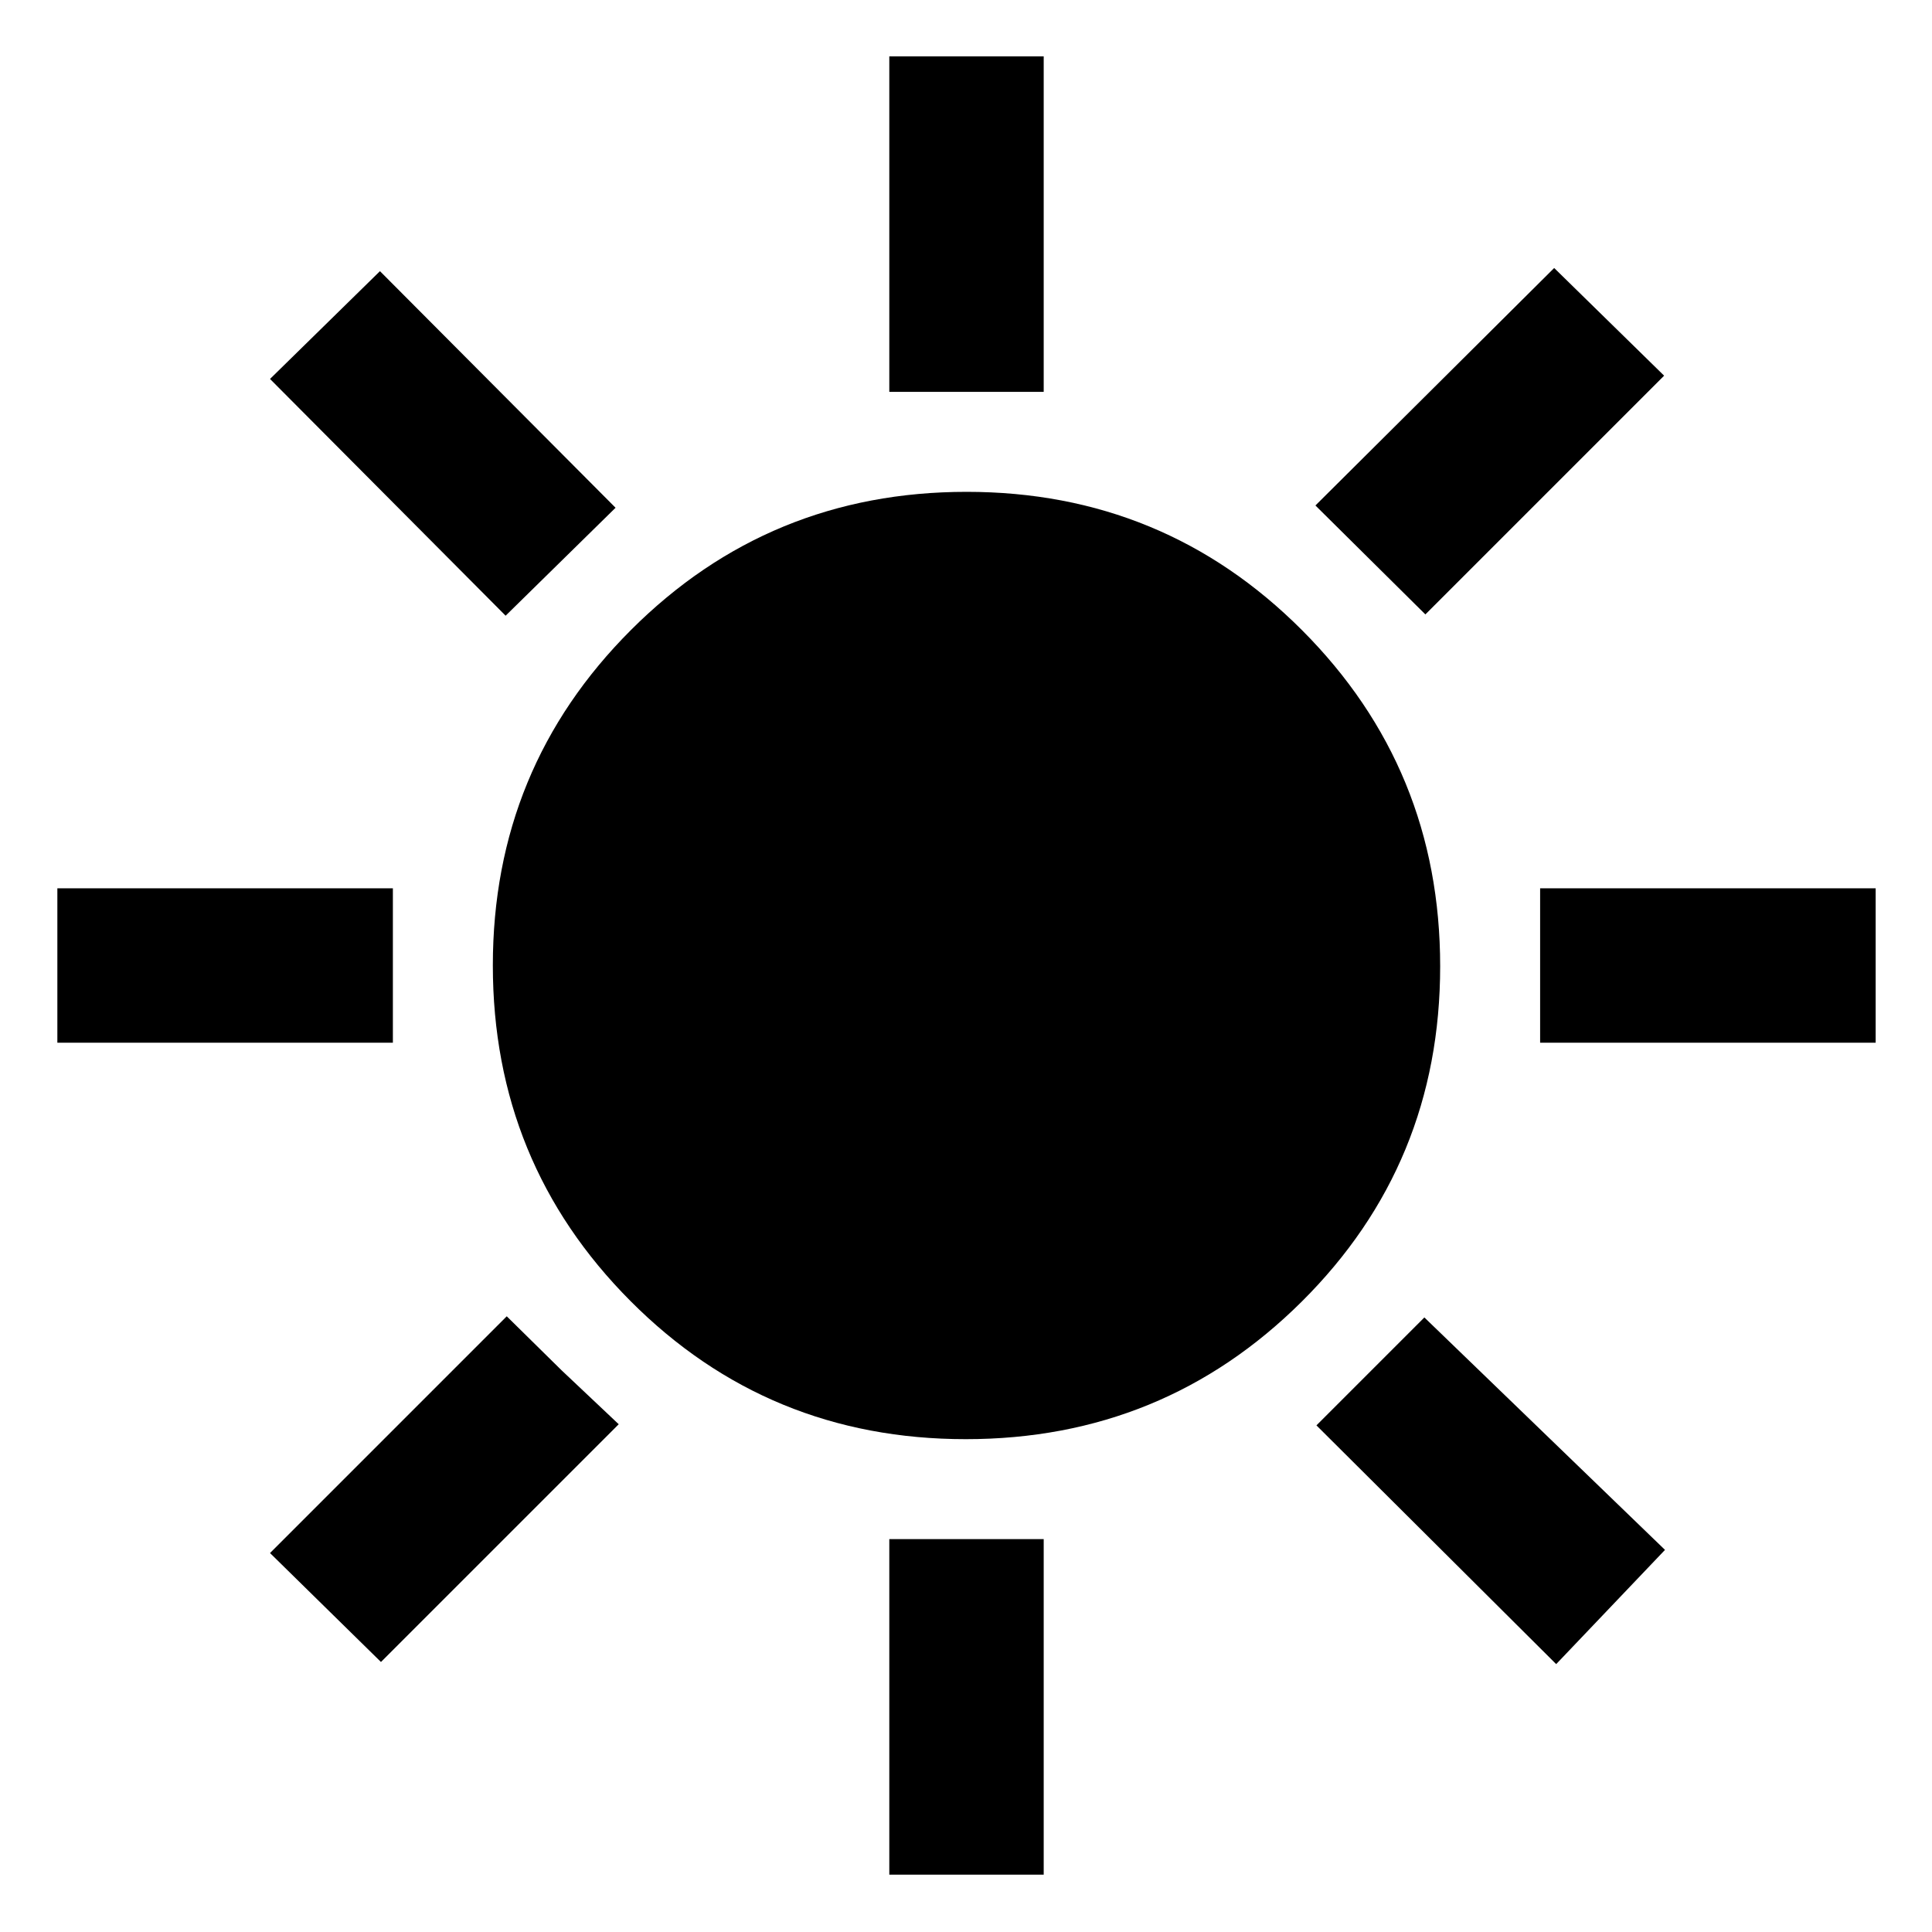 <svg xmlns="http://www.w3.org/2000/svg" height="48" viewBox="0 -960 960 960" width="48"><path d="M441.89-765.28V-932h76.72v166.72h-76.72ZM708.26-654.7l-54.63-54.13 118.63-118 54.63 53.5L708.26-654.7Zm57.02 212.81v-76.72H932v76.72H765.28ZM441.89-28.5v-166.72h76.72V-28.5h-76.72ZM251.24-654.06 134.17-771.7l54.63-53.56L305.87-707.7l-54.63 53.64Zm522.02 520.95L654.13-251.74l53.63-53.63 119.57 115.5-54.07 56.76ZM28.5-441.89v-76.72h166.72v76.72H28.5Zm160.8 307.72-55.13-54.13L251.8-305.94l27.29 26.88 28.35 26.76L189.3-134.17Zm290.56-110.72q-98.23 0-166.6-68.66-68.37-68.66-68.37-166.74 0-98.08 68.66-166.7 68.66-68.62 166.74-68.62 98.08 0 166.7 68.76 68.62 68.76 68.62 166.99t-68.76 166.6q-68.76 68.37-166.99 68.37Z"/></svg>